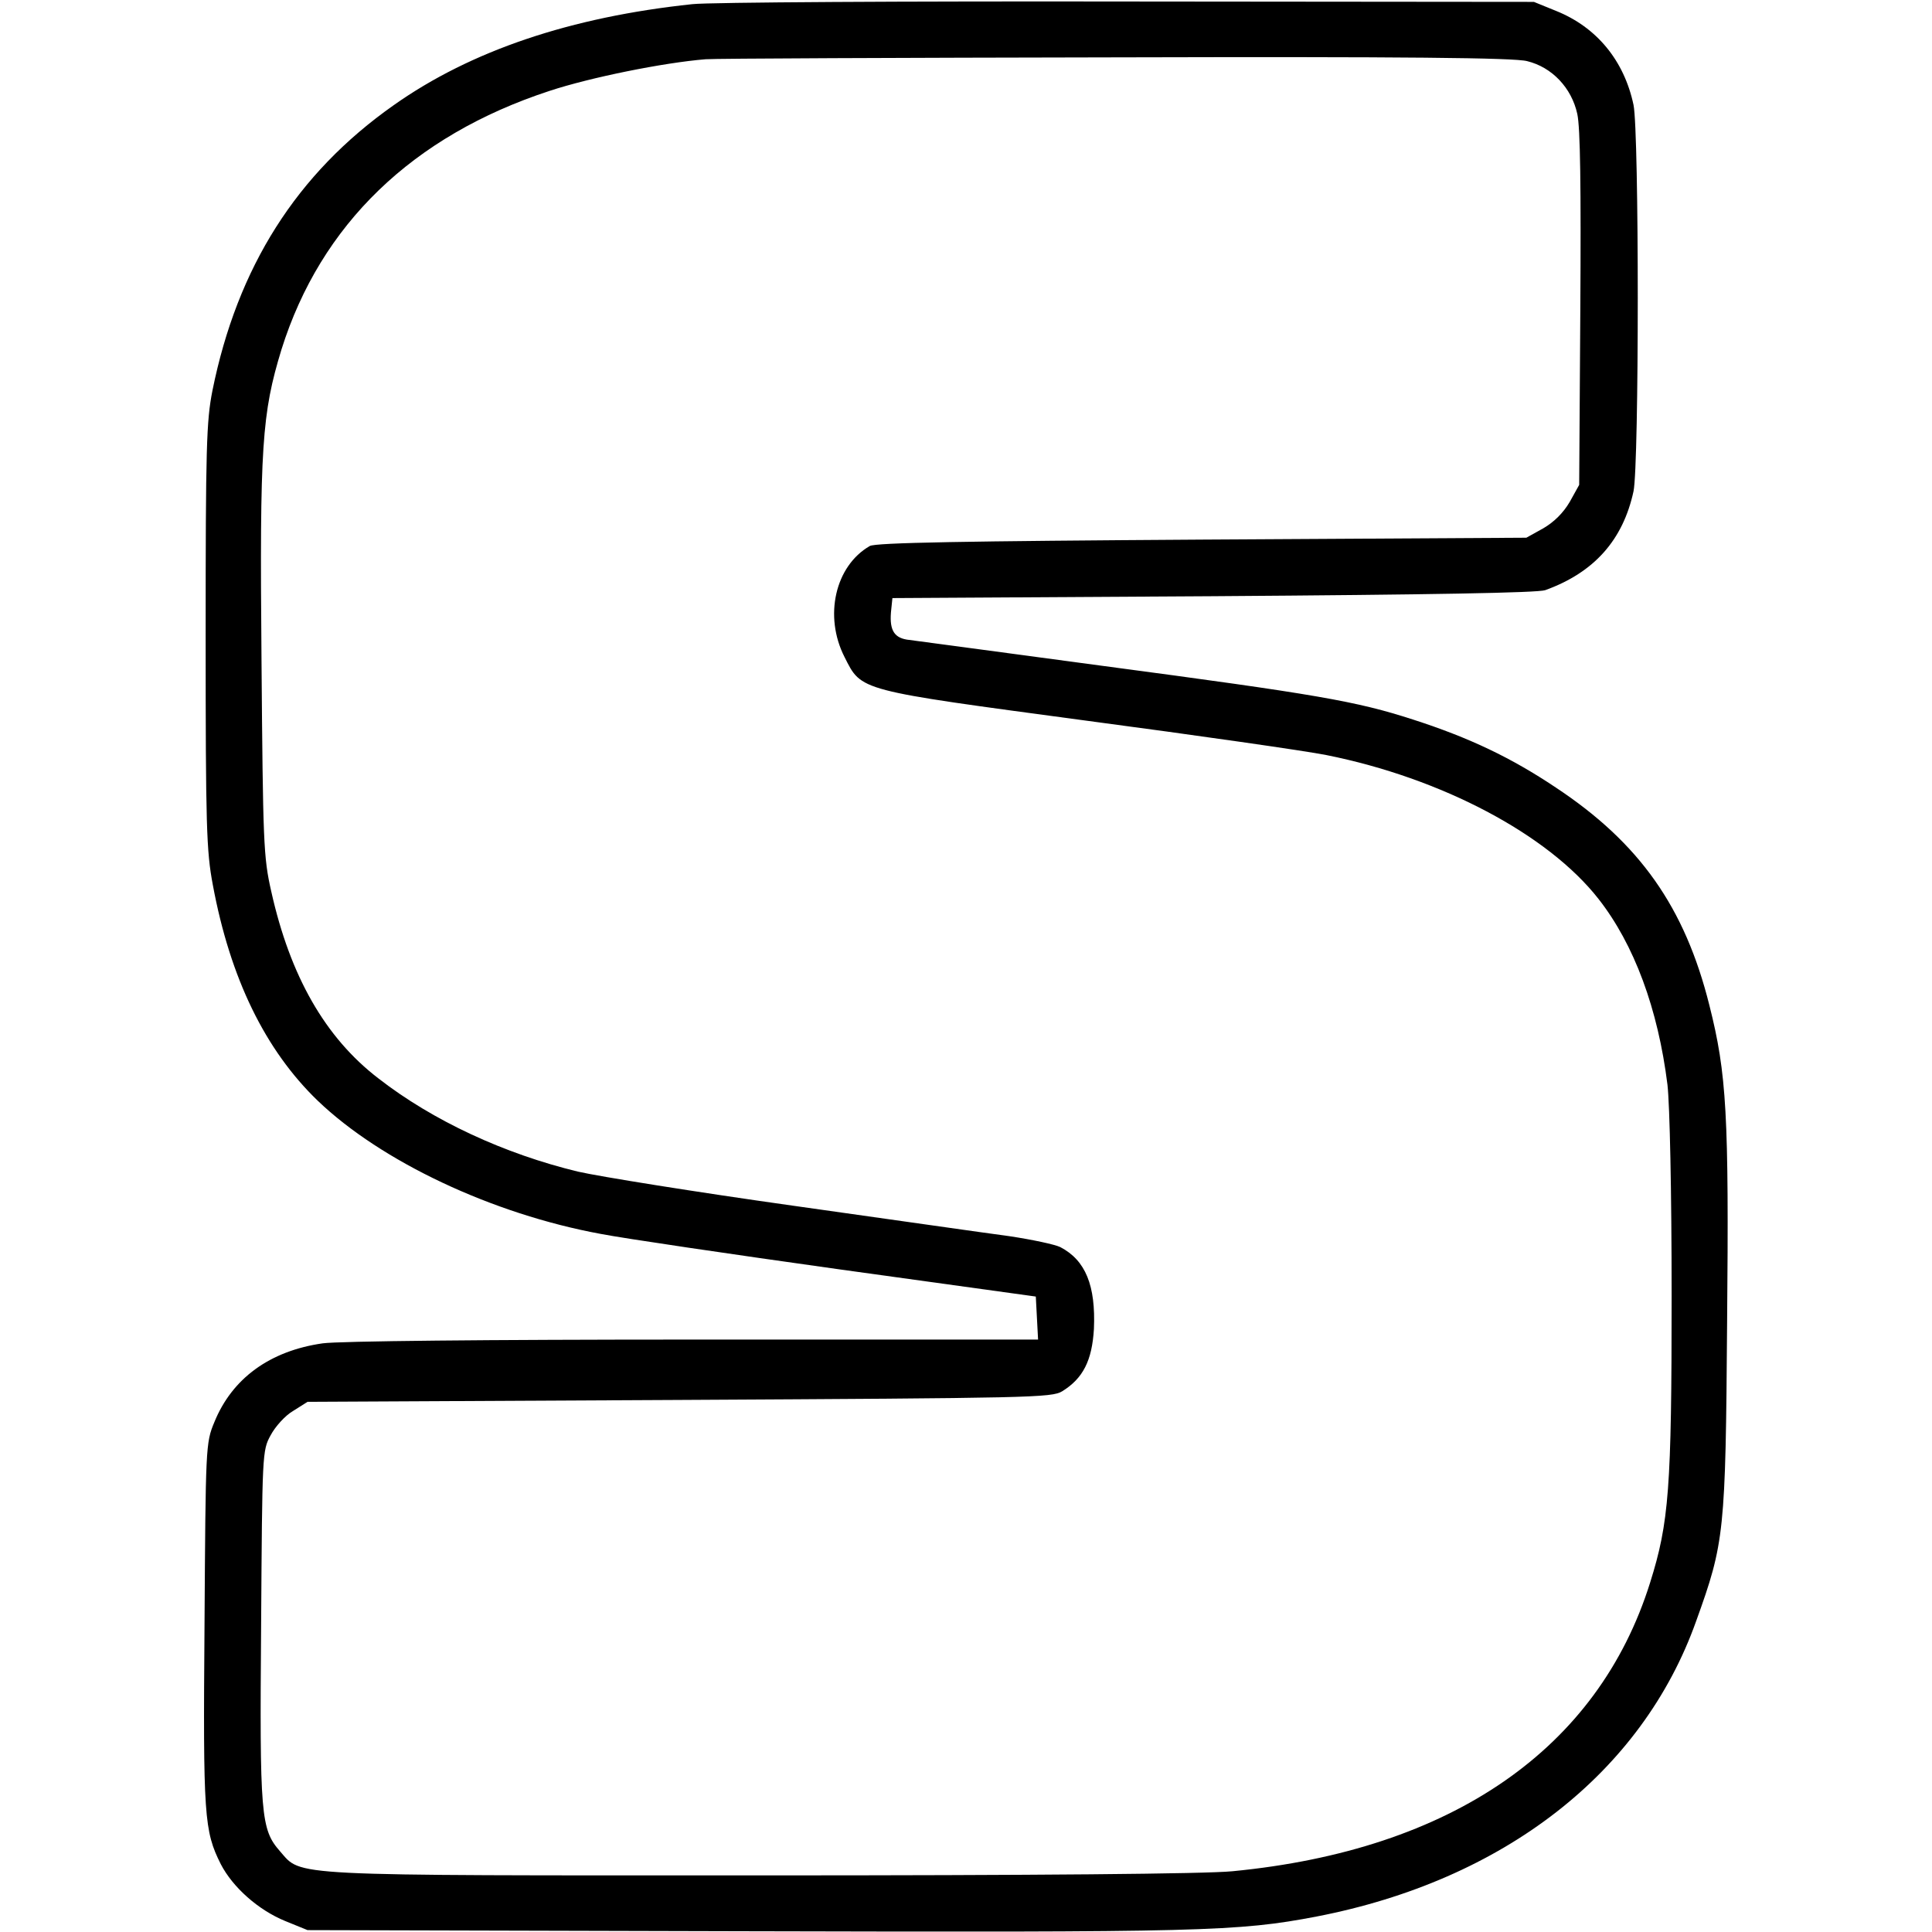 <?xml version="1.0" standalone="no"?>
<!DOCTYPE svg PUBLIC "-//W3C//DTD SVG 20010904//EN"
 "http://www.w3.org/TR/2001/REC-SVG-20010904/DTD/svg10.dtd">
<svg version="1.0" xmlns="http://www.w3.org/2000/svg"
 width="512pt" height="512pt" viewBox="0 0 512 512"
 preserveAspectRatio="xMidYMid meet">

<g transform="translate(0,512) scale(0.1,-0.1)"
fill="#000000" stroke="none">
<path d="M1835 5109 c-322 -34 -587 -123 -792 -268 -257 -181 -414 -429 -480
-756 -16 -81 -18 -149 -18 -650 0 -505 2 -570 19 -660 46 -248 139 -438 278
-572 168 -161 462 -300 750 -353 62 -12 347 -54 633 -94 l520 -72 3 -57 3 -57
-913 0 c-548 0 -941 -4 -983 -10 -140 -20 -240 -93 -287 -209 -23 -55 -23 -65
-26 -536 -4 -509 -1 -547 43 -635 32 -62 100 -122 171 -151 l59 -24 1160 -3
c1209 -3 1305 -1 1514 39 496 96 863 381 1006 783 75 208 78 234 82 791 5 551
-1 659 -47 841 -65 260 -185 430 -407 577 -118 79 -229 132 -378 180 -151 49
-256 67 -820 142 -269 36 -505 68 -522 70 -36 6 -47 29 -41 81 l3 29 850 5
c579 4 860 9 880 16 130 47 206 133 234 262 15 73 15 951 0 1024 -25 118 -98
206 -205 249 l-59 24 -1075 1 c-591 1 -1111 -2 -1155 -7z m2212 -151 c66 -16
118 -71 133 -140 8 -37 10 -191 8 -518 l-3 -465 -25 -45 c-17 -29 -41 -53 -70
-70 l-45 -25 -860 -5 c-625 -4 -865 -8 -880 -17 -92 -53 -122 -186 -67 -294
46 -91 32 -87 642 -169 294 -39 580 -80 635 -91 305 -61 587 -210 721 -381 95
-121 158 -292 183 -493 6 -54 11 -280 11 -559 0 -510 -7 -601 -57 -760 -138
-441 -526 -709 -1107 -765 -70 -7 -518 -11 -1251 -11 -1268 0 -1214 -3 -1273
64 -51 58 -54 95 -50 601 3 453 3 461 25 501 12 23 39 53 60 65 l38 24 985 5
c935 5 987 6 1015 23 55 34 79 81 84 165 5 115 -22 182 -89 217 -14 7 -75 20
-135 29 -61 8 -319 45 -575 81 -256 36 -511 77 -568 90 -195 47 -385 135 -529
247 -141 108 -234 271 -284 495 -21 92 -22 129 -26 616 -5 566 1 651 53 821
104 331 347 566 710 685 109 36 303 75 414 84 25 2 514 4 1088 5 763 2 1056
-1 1089 -10z"/>
</g>
</svg>
